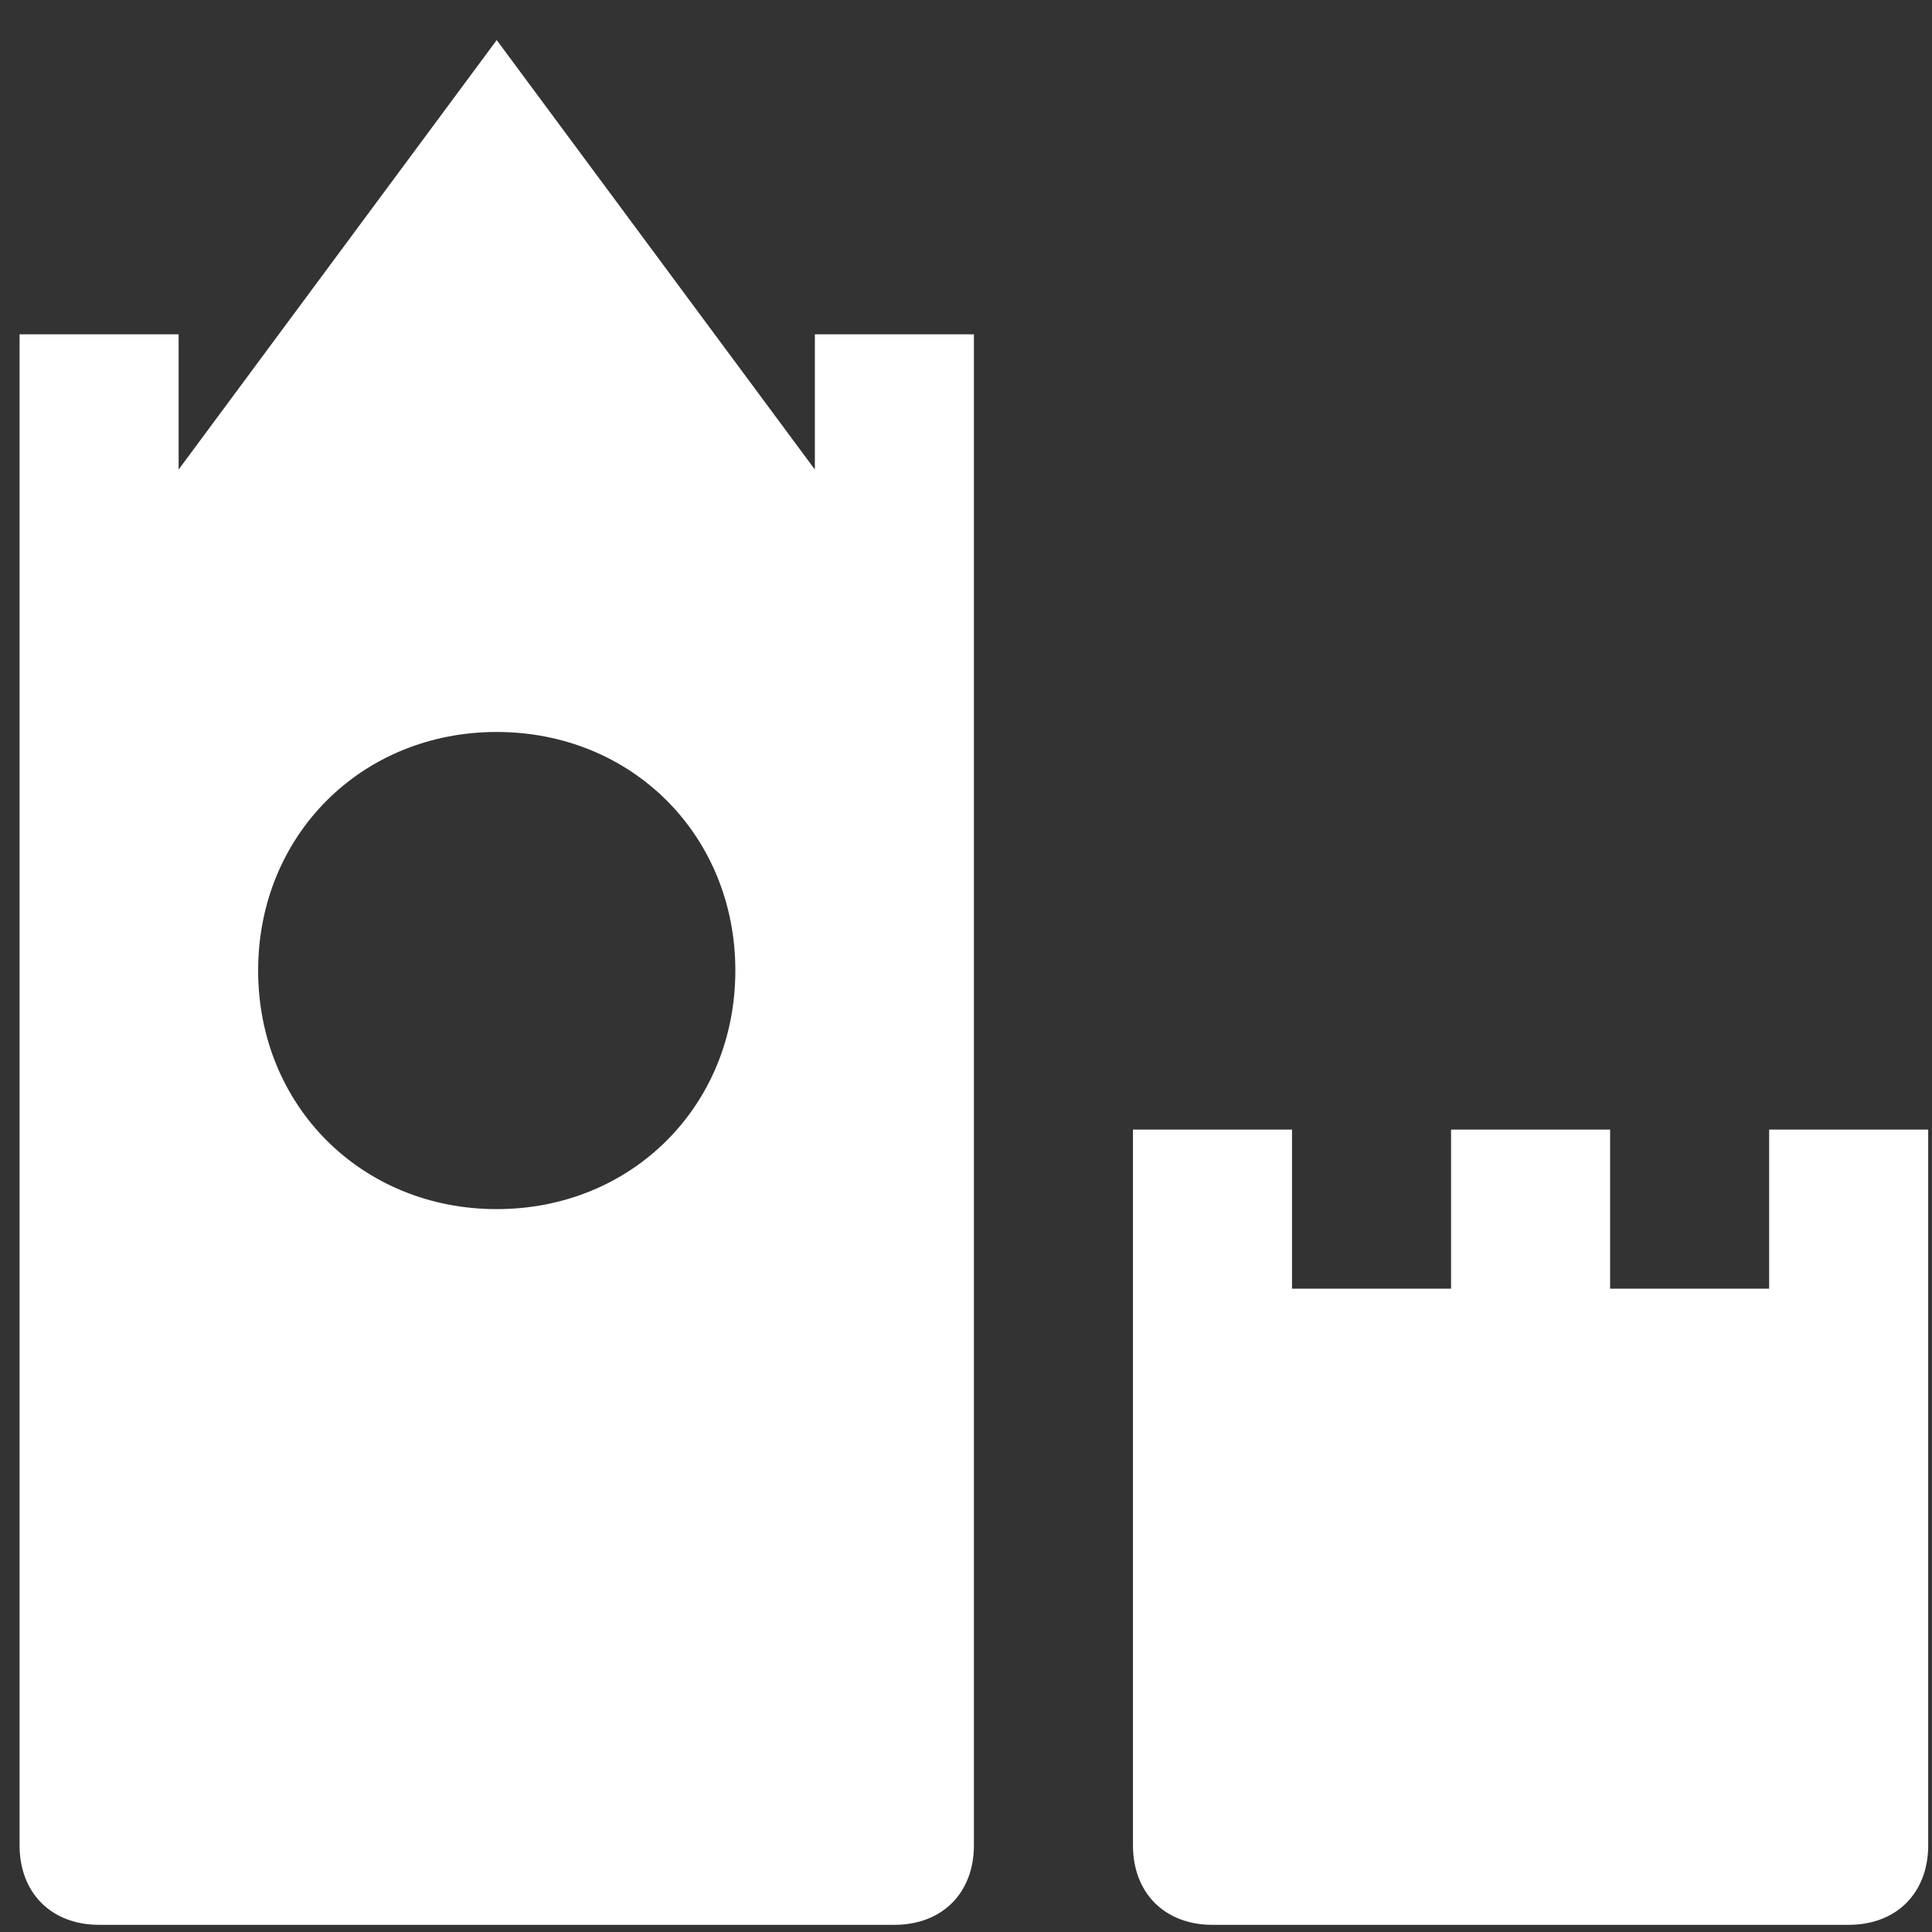 <svg width="31" height="31" viewBox="0 0 31 31" fill="none" xmlns="http://www.w3.org/2000/svg">
<rect x="0" y="0" width="31" height="31" fill="#333333" stroke="none"/>
<path d="M13.075 5.364H15.627V29.609C15.627 30.375 15.116 30.885 14.351 30.885H1.59C0.825 30.885 0.314 30.375 0.314 29.609V5.364H2.866V7.534L7.97 0.643L13.075 7.534V5.364ZM7.97 19.401C10.14 19.401 11.799 17.742 11.799 15.573C11.799 13.403 10.14 11.745 7.97 11.745C5.801 11.745 4.142 13.403 4.142 15.573C4.142 17.742 5.801 19.401 7.97 19.401ZM28.387 18.125H30.939V29.609C30.939 30.375 30.429 30.885 29.663 30.885H19.455C18.689 30.885 18.179 30.375 18.179 29.609V18.125H20.731V20.677H23.283V18.125H25.835V20.677H28.387V18.125Z" fill="white"/>
</svg>
